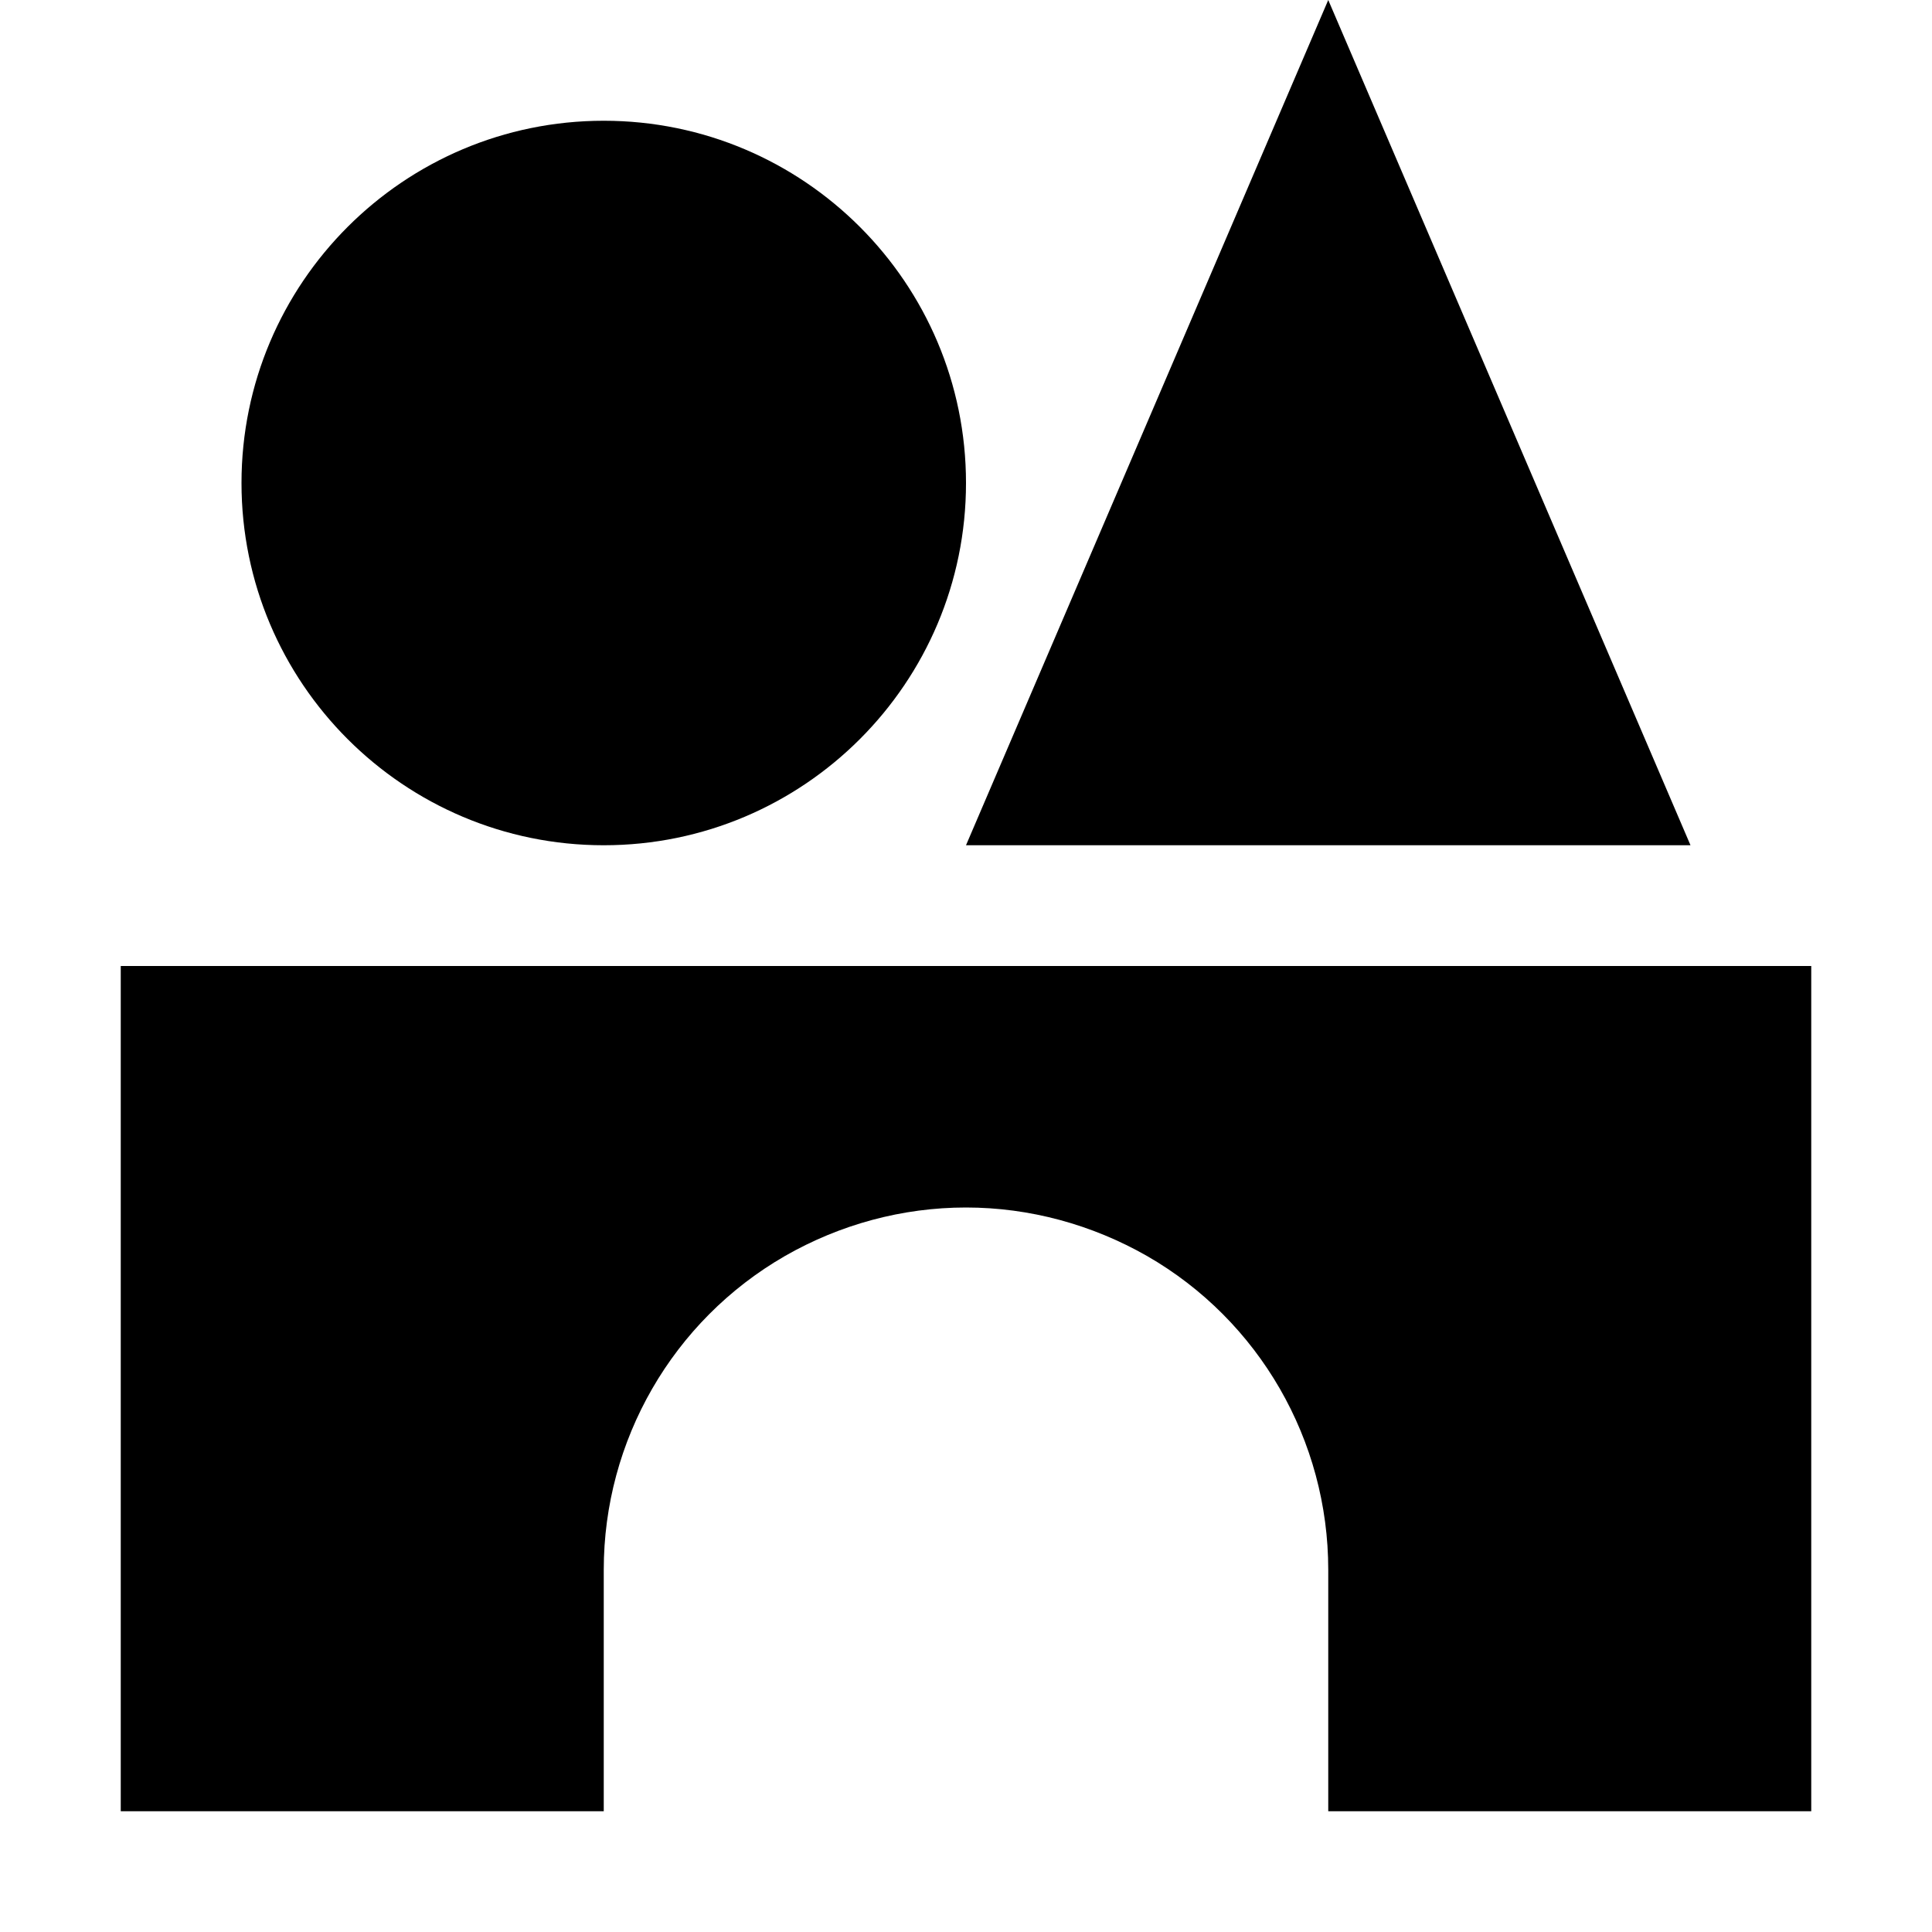 <?xml version="1.0" encoding="UTF-8"?>
<svg height="16px" viewBox="0 0 16 16" width="16px" xmlns="http://www.w3.org/2000/svg">
    <path d="m 8 4 c 0 1.656 -1.344 3 -3 3 s -3 -1.344 -3 -3 s 1.344 -3 3 -3 s 3 1.344 3 3 z m 0 0"/>
    <path d="m 8 7 h 6 l -3 -7 z m 0 0"/>
    <path d="m 1 8 v 7 h 4 v -2 c 0 -1.07 0.57 -2.062 1.5 -2.598 c 0.457 -0.262 0.973 -0.402 1.5 -0.402 s 1.043 0.141 1.5 0.402 c 0.93 0.535 1.5 1.527 1.5 2.598 v 2 h 4 v -7 z m 0 0"/>
</svg>
